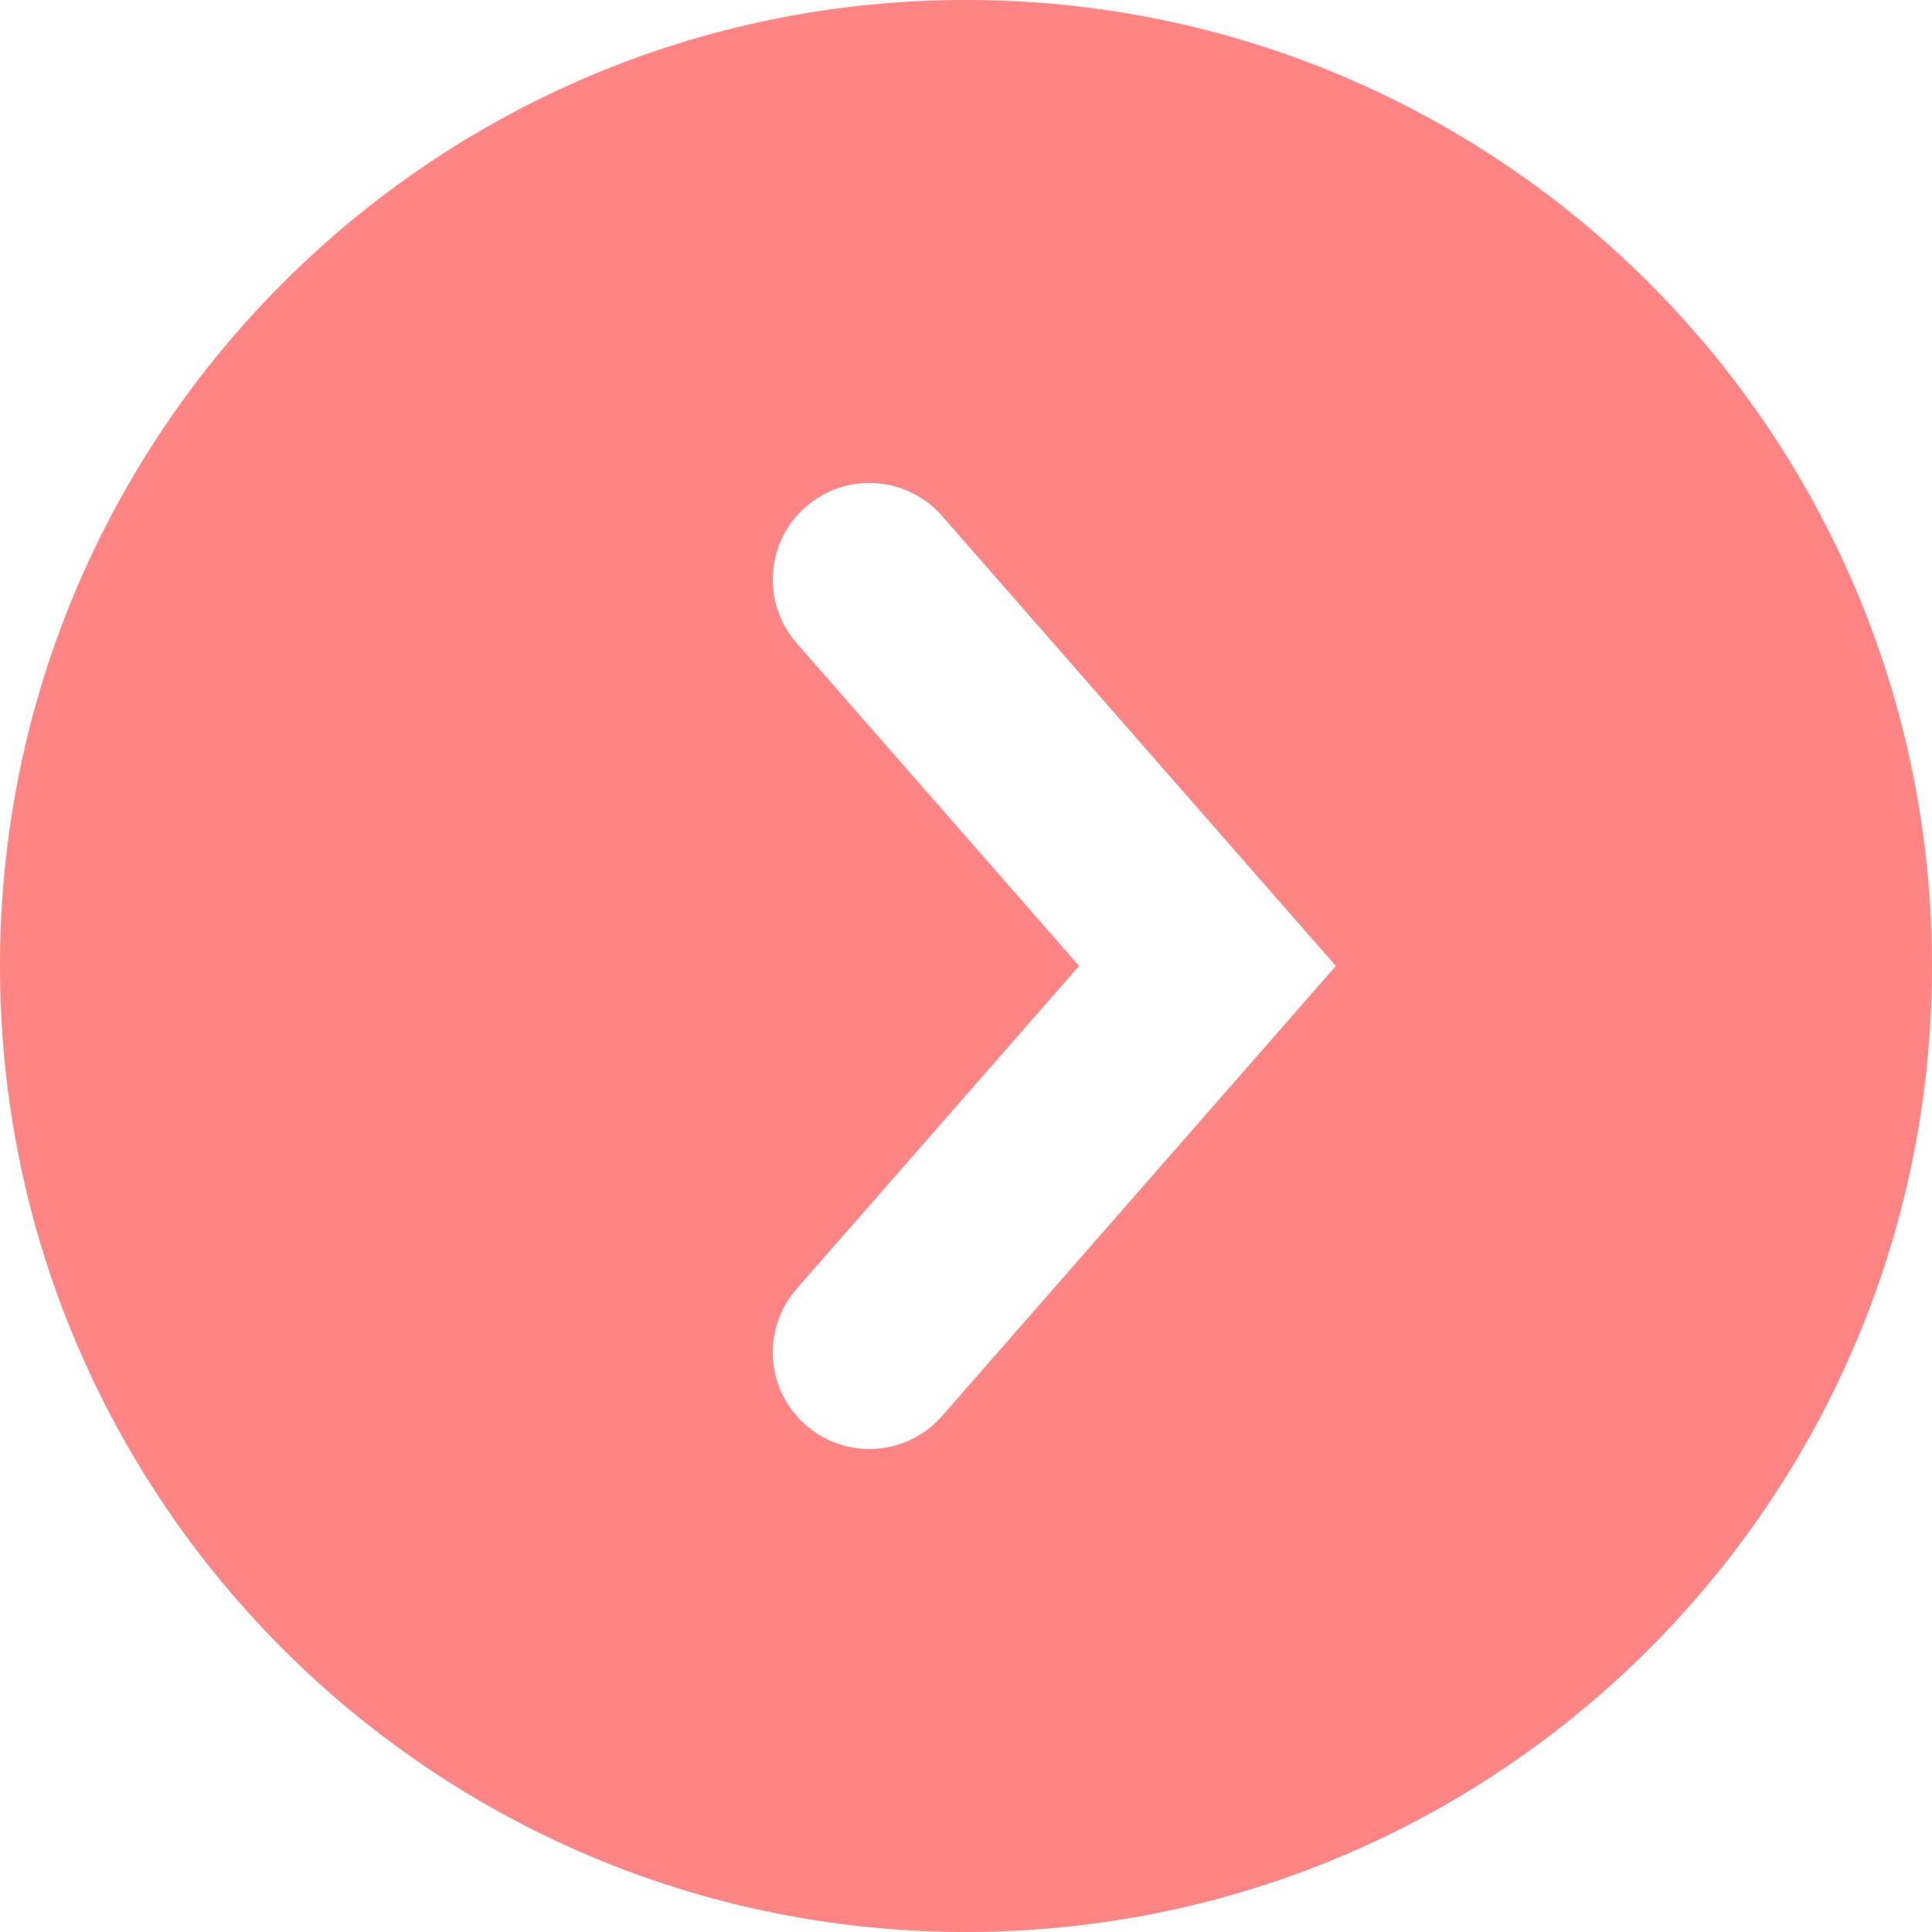 <svg width="45" height="45" viewBox="0 0 45 45" fill="none" xmlns="http://www.w3.org/2000/svg">
<path fill-rule="evenodd" clip-rule="evenodd" d="M22.5 45C34.926 45 45 34.926 45 22.5C45 10.074 34.926 0 22.5 0C10.074 0 0 10.074 0 22.5C0 34.926 10.074 45 22.5 45ZM21.943 12.018C21.125 11.083 19.704 10.988 18.768 11.807C17.833 12.625 17.738 14.046 18.557 14.982L25.135 22.5L18.557 30.018C17.738 30.953 17.833 32.375 18.768 33.193C19.704 34.012 21.125 33.917 21.943 32.982L31.115 22.5L21.943 12.018Z" fill="#FF8585"/>
</svg>
